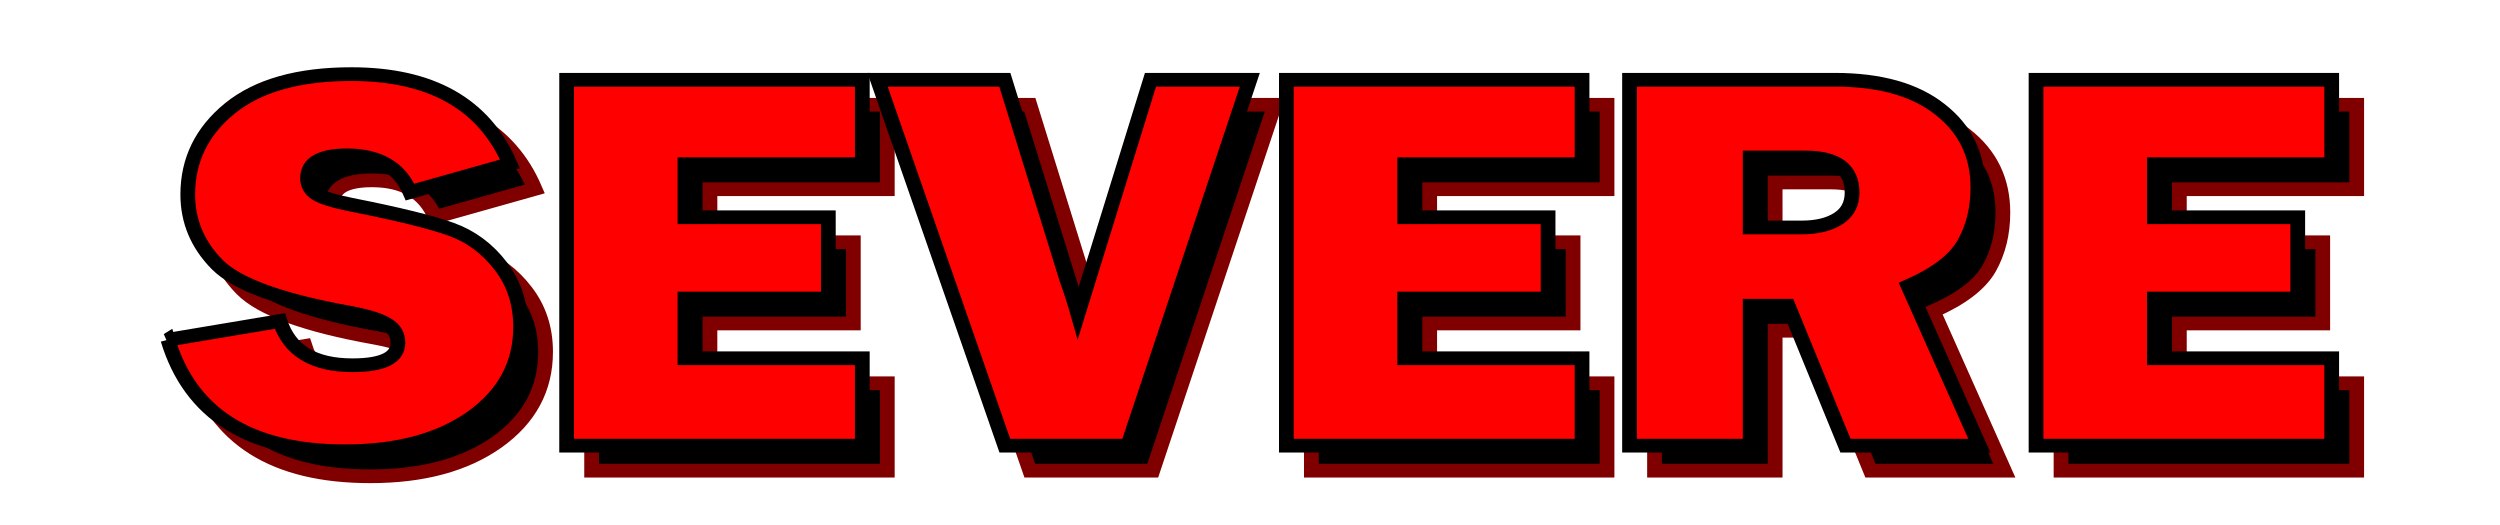 <?xml version="1.0" encoding="UTF-8" standalone="no"?>
<!-- Created with Inkscape (http://www.inkscape.org/) -->

<svg
   xmlns:dc="http://purl.org/dc/elements/1.1/"
   xmlns:cc="http://creativecommons.org/ns#"
   xmlns:rdf="http://www.w3.org/1999/02/22-rdf-syntax-ns#"
   xmlns:svg="http://www.w3.org/2000/svg"
   xmlns="http://www.w3.org/2000/svg"
   xmlns:sodipodi="http://sodipodi.sourceforge.net/DTD/sodipodi-0.dtd"
   xmlns:inkscape="http://www.inkscape.org/namespaces/inkscape"
   width="400"
   height="84"
   viewBox="0 0 105.833 22.225"
   version="1.1"
   id="svg8"
   inkscape:version="0.92.3 (2405546, 2018-03-11)"
   sodipodi:docname="desc_severe.svg">
  <defs
     id="defs2">
    <inkscape:path-effect
       effect="envelope"
       id="path-effect4703"
       is_visible="true"
       yy="true"
       xx="true"
       bendpath1="M 4.412,8.131 H 172.264"
       bendpath2="M 172.264,8.131 V 38.385"
       bendpath3="M 4.412,38.385 H 172.264"
       bendpath4="M 4.412,8.131 V 38.385" />
    <inkscape:path-effect
       effect="bspline"
       id="path-effect4701"
       is_visible="true"
       weight="33.333"
       steps="2"
       helper_size="0"
       apply_no_weight="true"
       apply_with_weight="true"
       only_selected="false" />
    <inkscape:path-effect
       effect="bounding_box"
       id="path-effect996"
       is_visible="true"
       linkedpath=""
       visualbounds="false" />
    <filter
       inkscape:collect="always"
       style="color-interpolation-filters:sRGB"
       id="filter2070"
       x="-0.027"
       width="1.054"
       y="-0.144"
       height="1.289">
      <feGaussianBlur
         inkscape:collect="always"
         stdDeviation="1.653"
         id="feGaussianBlur2072" />
    </filter>
  </defs>
  <sodipodi:namedview
     id="base"
     pagecolor="#ffffff"
     bordercolor="#666666"
     borderopacity="1.0"
     inkscape:pageopacity="0.0"
     inkscape:pageshadow="2"
     inkscape:zoom="2.2971005"
     inkscape:cx="136.54947"
     inkscape:cy="56.593489"
     inkscape:document-units="px"
     inkscape:current-layer="layer6"
     showgrid="false"
     inkscape:window-width="1366"
     inkscape:window-height="715"
     inkscape:window-x="-8"
     inkscape:window-y="-8"
     inkscape:window-maximized="1"
     showguides="true"
     inkscape:guide-bbox="true"
     units="px"
     inkscape:lockguides="false"
     inkscape:snap-center="true"
     inkscape:snap-global="true">
    <sodipodi:guide
       position="52.917,11.113"
       orientation="1,0"
       id="guide825"
       inkscape:locked="false"
       inkscape:label=""
       inkscape:color="rgb(0,0,255)" />
    <sodipodi:guide
       position="52.917,11.113"
       orientation="0,1"
       id="guide827"
       inkscape:locked="false"
       inkscape:label=""
       inkscape:color="rgb(0,0,255)" />
  </sodipodi:namedview>
  <g
     inkscape:groupmode="layer"
     id="layer7"
     inkscape:label="shadow"
     sodipodi:insensitive="true">
    <g
       aria-label="SEVERE"
       transform="matrix(0.624,0,0,0.581,8.434,-1.695)"
       style="font-style:normal;font-variant:normal;font-weight:normal;font-stretch:normal;font-size:40px;line-height:1.25;font-family:'Franklin Gothic Heavy';-inkscape-font-specification:'Franklin Gothic Heavy, ';letter-spacing:0px;word-spacing:0px;fill:#000000;fill-opacity:1;stroke:#800000;filter:url(#filter2070)"
       id="flowRoot1972-4">
      <path
         d="m -0.43,29.496 7.598,-1.367 q 0.957,3.223 4.922,3.223 3.086,0 3.086,-1.641 0,-0.859 -0.723,-1.328 Q 13.75,27.894 11.914,27.523 4.902,26.176 2.91,24.008 0.918,21.84 0.918,18.91 q 0,-3.77 2.852,-6.27 2.871,-2.5 8.242,-2.5 8.145,0 10.762,6.543 l -6.777,2.051 q -1.055,-2.676 -4.277,-2.676 -2.676,0 -2.676,1.66 0,0.742 0.605,1.152 0.605,0.41 2.344,0.781 4.785,1.016 6.797,1.797 2.012,0.781 3.359,2.676 1.348,1.875 1.348,4.434 0,4.043 -3.281,6.562 -3.281,2.5 -8.613,2.5 -9.746,0 -12.031,-8.125 z"
         style="font-style:normal;font-variant:normal;font-weight:normal;font-stretch:normal;font-family:'Franklin Gothic Heavy';-inkscape-font-specification:'Franklin Gothic Heavy, ';fill:#000000;stroke:#800000"
         id="path2005"
         inkscape:connector-curvature="0" />
      <path
         d="m 46.68,30.844 v 6.367 H 26.621 V 10.551 H 46.68 V 16.703 h -12.031 v 3.867 H 44.375 v 5.918 h -9.727 v 4.355 z"
         style="font-style:normal;font-variant:normal;font-weight:normal;font-stretch:normal;font-family:'Franklin Gothic Heavy';-inkscape-font-specification:'Franklin Gothic Heavy, ';fill:#000000;stroke:#800000"
         id="path2007"
         inkscape:connector-curvature="0" />
      <path
         d="M 72.969,10.551 64.688,37.211 H 56.348 L 47.715,10.551 h 8.633 l 4.199,14.531 q 0.43,1.289 0.762,2.539 l 4.922,-17.07 z"
         style="font-style:normal;font-variant:normal;font-weight:normal;font-stretch:normal;font-family:'Franklin Gothic Heavy';-inkscape-font-specification:'Franklin Gothic Heavy, ';fill:#000000;stroke:#800000"
         id="path2009"
         inkscape:connector-curvature="0" />
      <path
         d="m 95.508,30.844 v 6.367 H 75.449 V 10.551 H 95.508 V 16.703 h -12.031 v 3.867 h 9.727 v 5.918 h -9.727 v 4.355 z"
         style="font-style:normal;font-variant:normal;font-weight:normal;font-stretch:normal;font-family:'Franklin Gothic Heavy';-inkscape-font-specification:'Franklin Gothic Heavy, ';fill:#000000;stroke:#800000"
         id="path2011"
         inkscape:connector-curvature="0" />
      <path
         d="m 122.461,37.211 h -9.082 L 109.492,27.015 h -2.578 V 37.211 H 98.73 V 10.551 h 13.926 q 4.609,0 7.148,2.168 2.559,2.148 2.559,5.684 0,2.305 -0.938,4.082 -0.938,1.758 -3.789,3.105 z M 106.914,21.312 h 3.496 q 1.543,0 2.48,-0.645 0.938,-0.645 0.938,-1.895 0,-2.559 -3.145,-2.559 h -3.77 z"
         style="font-style:normal;font-variant:normal;font-weight:normal;font-stretch:normal;font-family:'Franklin Gothic Heavy';-inkscape-font-specification:'Franklin Gothic Heavy, ';fill:#000000;stroke:#800000"
         id="path2013"
         inkscape:connector-curvature="0" />
      <path
         d="m 146.367,30.844 v 6.367 h -20.059 V 10.551 h 20.059 V 16.703 h -12.031 v 3.867 h 9.727 v 5.918 h -9.727 v 4.355 z"
         style="font-style:normal;font-variant:normal;font-weight:normal;font-stretch:normal;font-family:'Franklin Gothic Heavy';-inkscape-font-specification:'Franklin Gothic Heavy, ';fill:#000000;stroke:#800000"
         id="path2015"
         inkscape:connector-curvature="0" />
    </g>
  </g>
  <g
     inkscape:groupmode="layer"
     id="layer6"
     inkscape:label="Layer 1">
    <g
       aria-label="SEVERE"
       transform="matrix(0.624,0,0,0.581,7.376,-2.753)"
       style="font-style:normal;font-variant:normal;font-weight:normal;font-stretch:normal;font-size:40px;line-height:1.25;font-family:'Franklin Gothic Heavy';-inkscape-font-specification:'Franklin Gothic Heavy, ';letter-spacing:0px;word-spacing:0px;fill:#ff0000;fill-opacity:1;stroke:#000000"
       id="flowRoot1972">
      <path
         d="m -0.43,29.496 7.598,-1.367 q 0.957,3.223 4.922,3.223 3.086,0 3.086,-1.641 0,-0.859 -0.723,-1.328 Q 13.75,27.894 11.914,27.523 4.902,26.176 2.91,24.008 0.918,21.84 0.918,18.91 q 0,-3.77 2.852,-6.27 2.871,-2.5 8.242,-2.5 8.145,0 10.762,6.543 l -6.777,2.051 q -1.055,-2.676 -4.277,-2.676 -2.676,0 -2.676,1.66 0,0.742 0.605,1.152 0.605,0.41 2.344,0.781 4.785,1.016 6.797,1.797 2.012,0.781 3.359,2.676 1.348,1.875 1.348,4.434 0,4.043 -3.281,6.562 -3.281,2.5 -8.613,2.5 -9.746,0 -12.031,-8.125 z"
         style="font-style:normal;font-variant:normal;font-weight:normal;font-stretch:normal;font-family:'Franklin Gothic Heavy';-inkscape-font-specification:'Franklin Gothic Heavy, ';fill:#ff0000;stroke:#000000"
         id="path2074" />
      <path
         d="m 46.68,30.844 v 6.367 H 26.621 V 10.551 H 46.68 V 16.703 h -12.031 v 3.867 H 44.375 v 5.918 h -9.727 v 4.355 z"
         style="font-style:normal;font-variant:normal;font-weight:normal;font-stretch:normal;font-family:'Franklin Gothic Heavy';-inkscape-font-specification:'Franklin Gothic Heavy, ';fill:#ff0000;stroke:#000000"
         id="path2076" />
      <path
         d="M 72.969,10.551 64.688,37.211 H 56.348 L 47.715,10.551 h 8.633 l 4.199,14.531 q 0.43,1.289 0.762,2.539 l 4.922,-17.07 z"
         style="font-style:normal;font-variant:normal;font-weight:normal;font-stretch:normal;font-family:'Franklin Gothic Heavy';-inkscape-font-specification:'Franklin Gothic Heavy, ';fill:#ff0000;stroke:#000000"
         id="path2078" />
      <path
         d="m 95.508,30.844 v 6.367 H 75.449 V 10.551 H 95.508 V 16.703 h -12.031 v 3.867 h 9.727 v 5.918 h -9.727 v 4.355 z"
         style="font-style:normal;font-variant:normal;font-weight:normal;font-stretch:normal;font-family:'Franklin Gothic Heavy';-inkscape-font-specification:'Franklin Gothic Heavy, ';fill:#ff0000;stroke:#000000"
         id="path2080" />
      <path
         d="m 122.461,37.211 h -9.082 L 109.492,27.015 h -2.578 V 37.211 H 98.73 V 10.551 h 13.926 q 4.609,0 7.148,2.168 2.559,2.148 2.559,5.684 0,2.305 -0.938,4.082 -0.938,1.758 -3.789,3.105 z M 106.914,21.312 h 3.496 q 1.543,0 2.48,-0.645 0.938,-0.645 0.938,-1.895 0,-2.559 -3.145,-2.559 h -3.77 z"
         style="font-style:normal;font-variant:normal;font-weight:normal;font-stretch:normal;font-family:'Franklin Gothic Heavy';-inkscape-font-specification:'Franklin Gothic Heavy, ';fill:#ff0000;stroke:#000000"
         id="path2082" />
      <path
         d="m 146.367,30.844 v 6.367 h -20.059 V 10.551 h 20.059 V 16.703 h -12.031 v 3.867 h 9.727 v 5.918 h -9.727 v 4.355 z"
         style="font-style:normal;font-variant:normal;font-weight:normal;font-stretch:normal;font-family:'Franklin Gothic Heavy';-inkscape-font-specification:'Franklin Gothic Heavy, ';fill:#ff0000;stroke:#000000"
         id="path2084" />
    </g>
  </g>
</svg>
